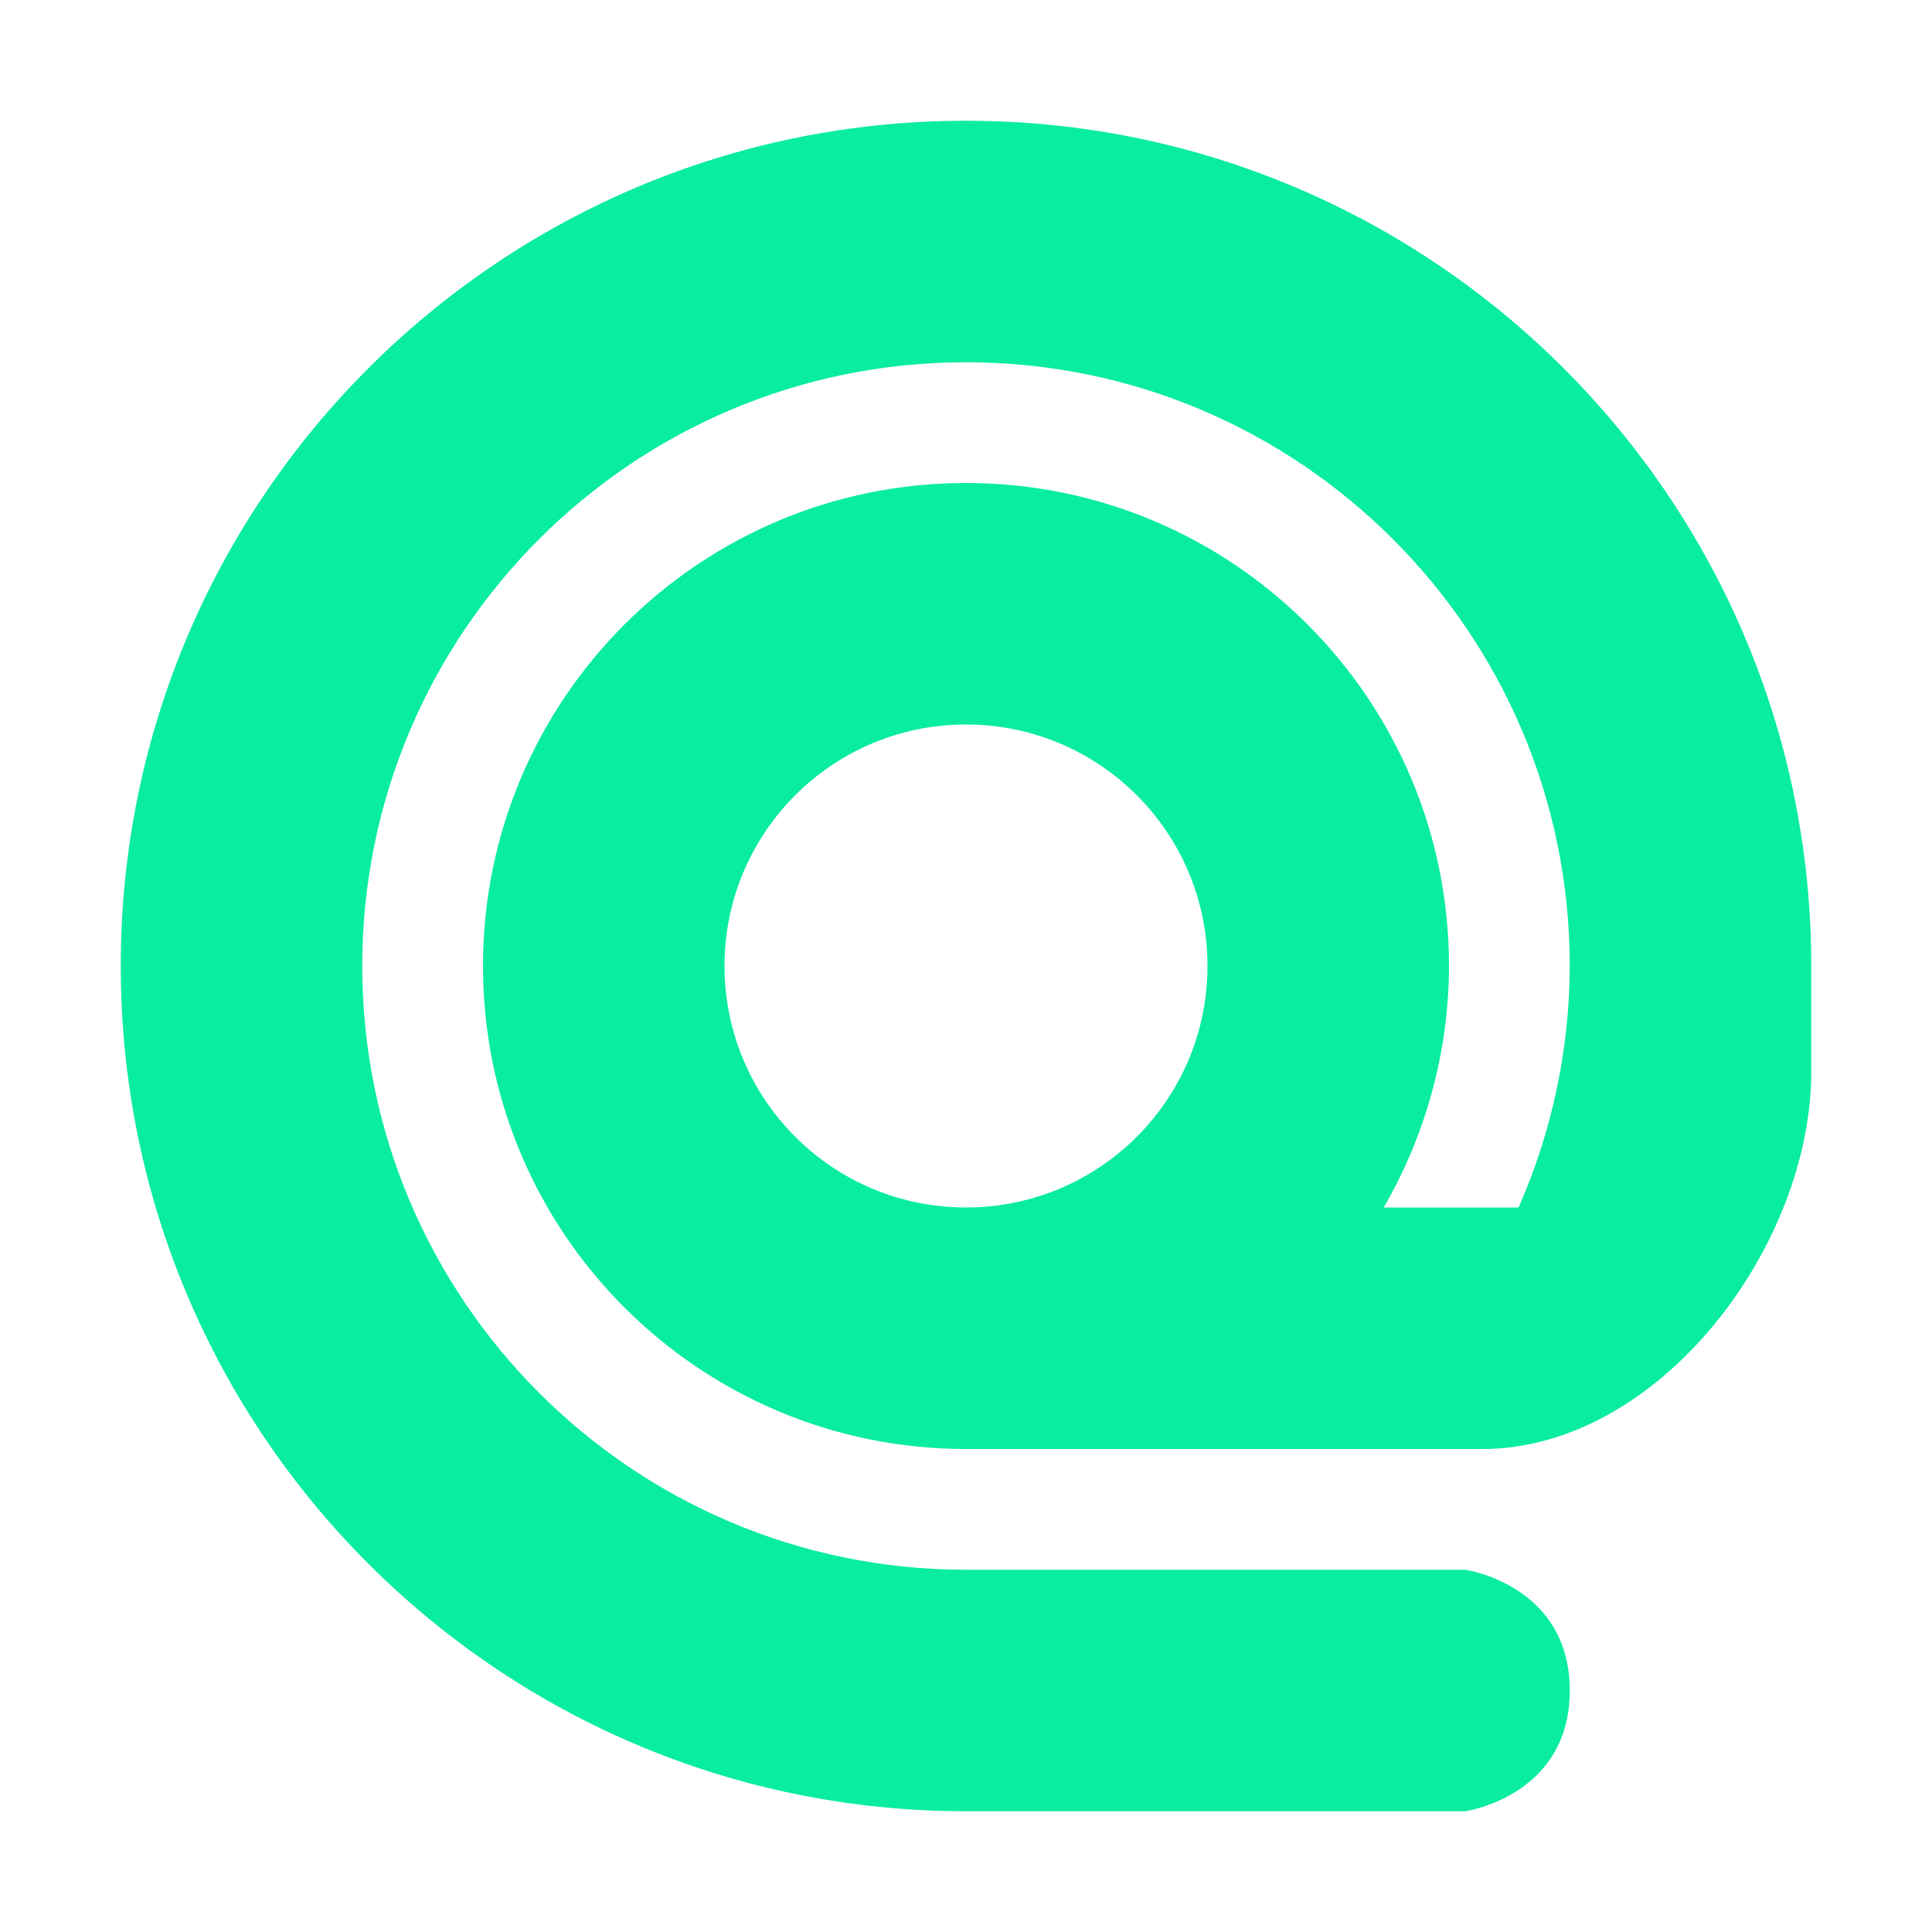 <svg xmlns="http://www.w3.org/2000/svg" width="16" height="16" version="1.1" viewBox="0 0 16 16">
 <defs>
  <style id="current-color-scheme" type="text/css">
   .ColorScheme-Text { color:#08ED9E; }
  </style>
 </defs>
 <path style="fill:currentColor" class="ColorScheme-Text" d="M 15,8.875 V 8 C 15,4.134 11.866,1 8,1 4.134,1 1,4.134 1,8 1,11.866 4.134,15 8,15 H 12.135 C 12.135,15 13,14.876 13,14 13,13.124 12.135,13 12.135,13 H 8 C 5.239,13 3,10.761 3,8 3,5.239 5.239,3 8,3 10.761,3 13,5.239 13,8 12.998,8.689 12.854,9.37 12.576,10 H 11.459 C 11.812,9.392 11.998,8.703 12,8 12,5.791 10.209,4 8,4 5.791,4 4,5.791 4,8 4,10.209 5.791,12 8,12 H 12.275 C 13.737,12 15,10.325 15,8.875 Z M 8,6 C 9.105,6 10,6.895 10,8 10,9.105 9.105,10 8,10 6.895,10 6,9.105 6,8 6,6.895 6.895,6 8,6 Z"/>
</svg>

